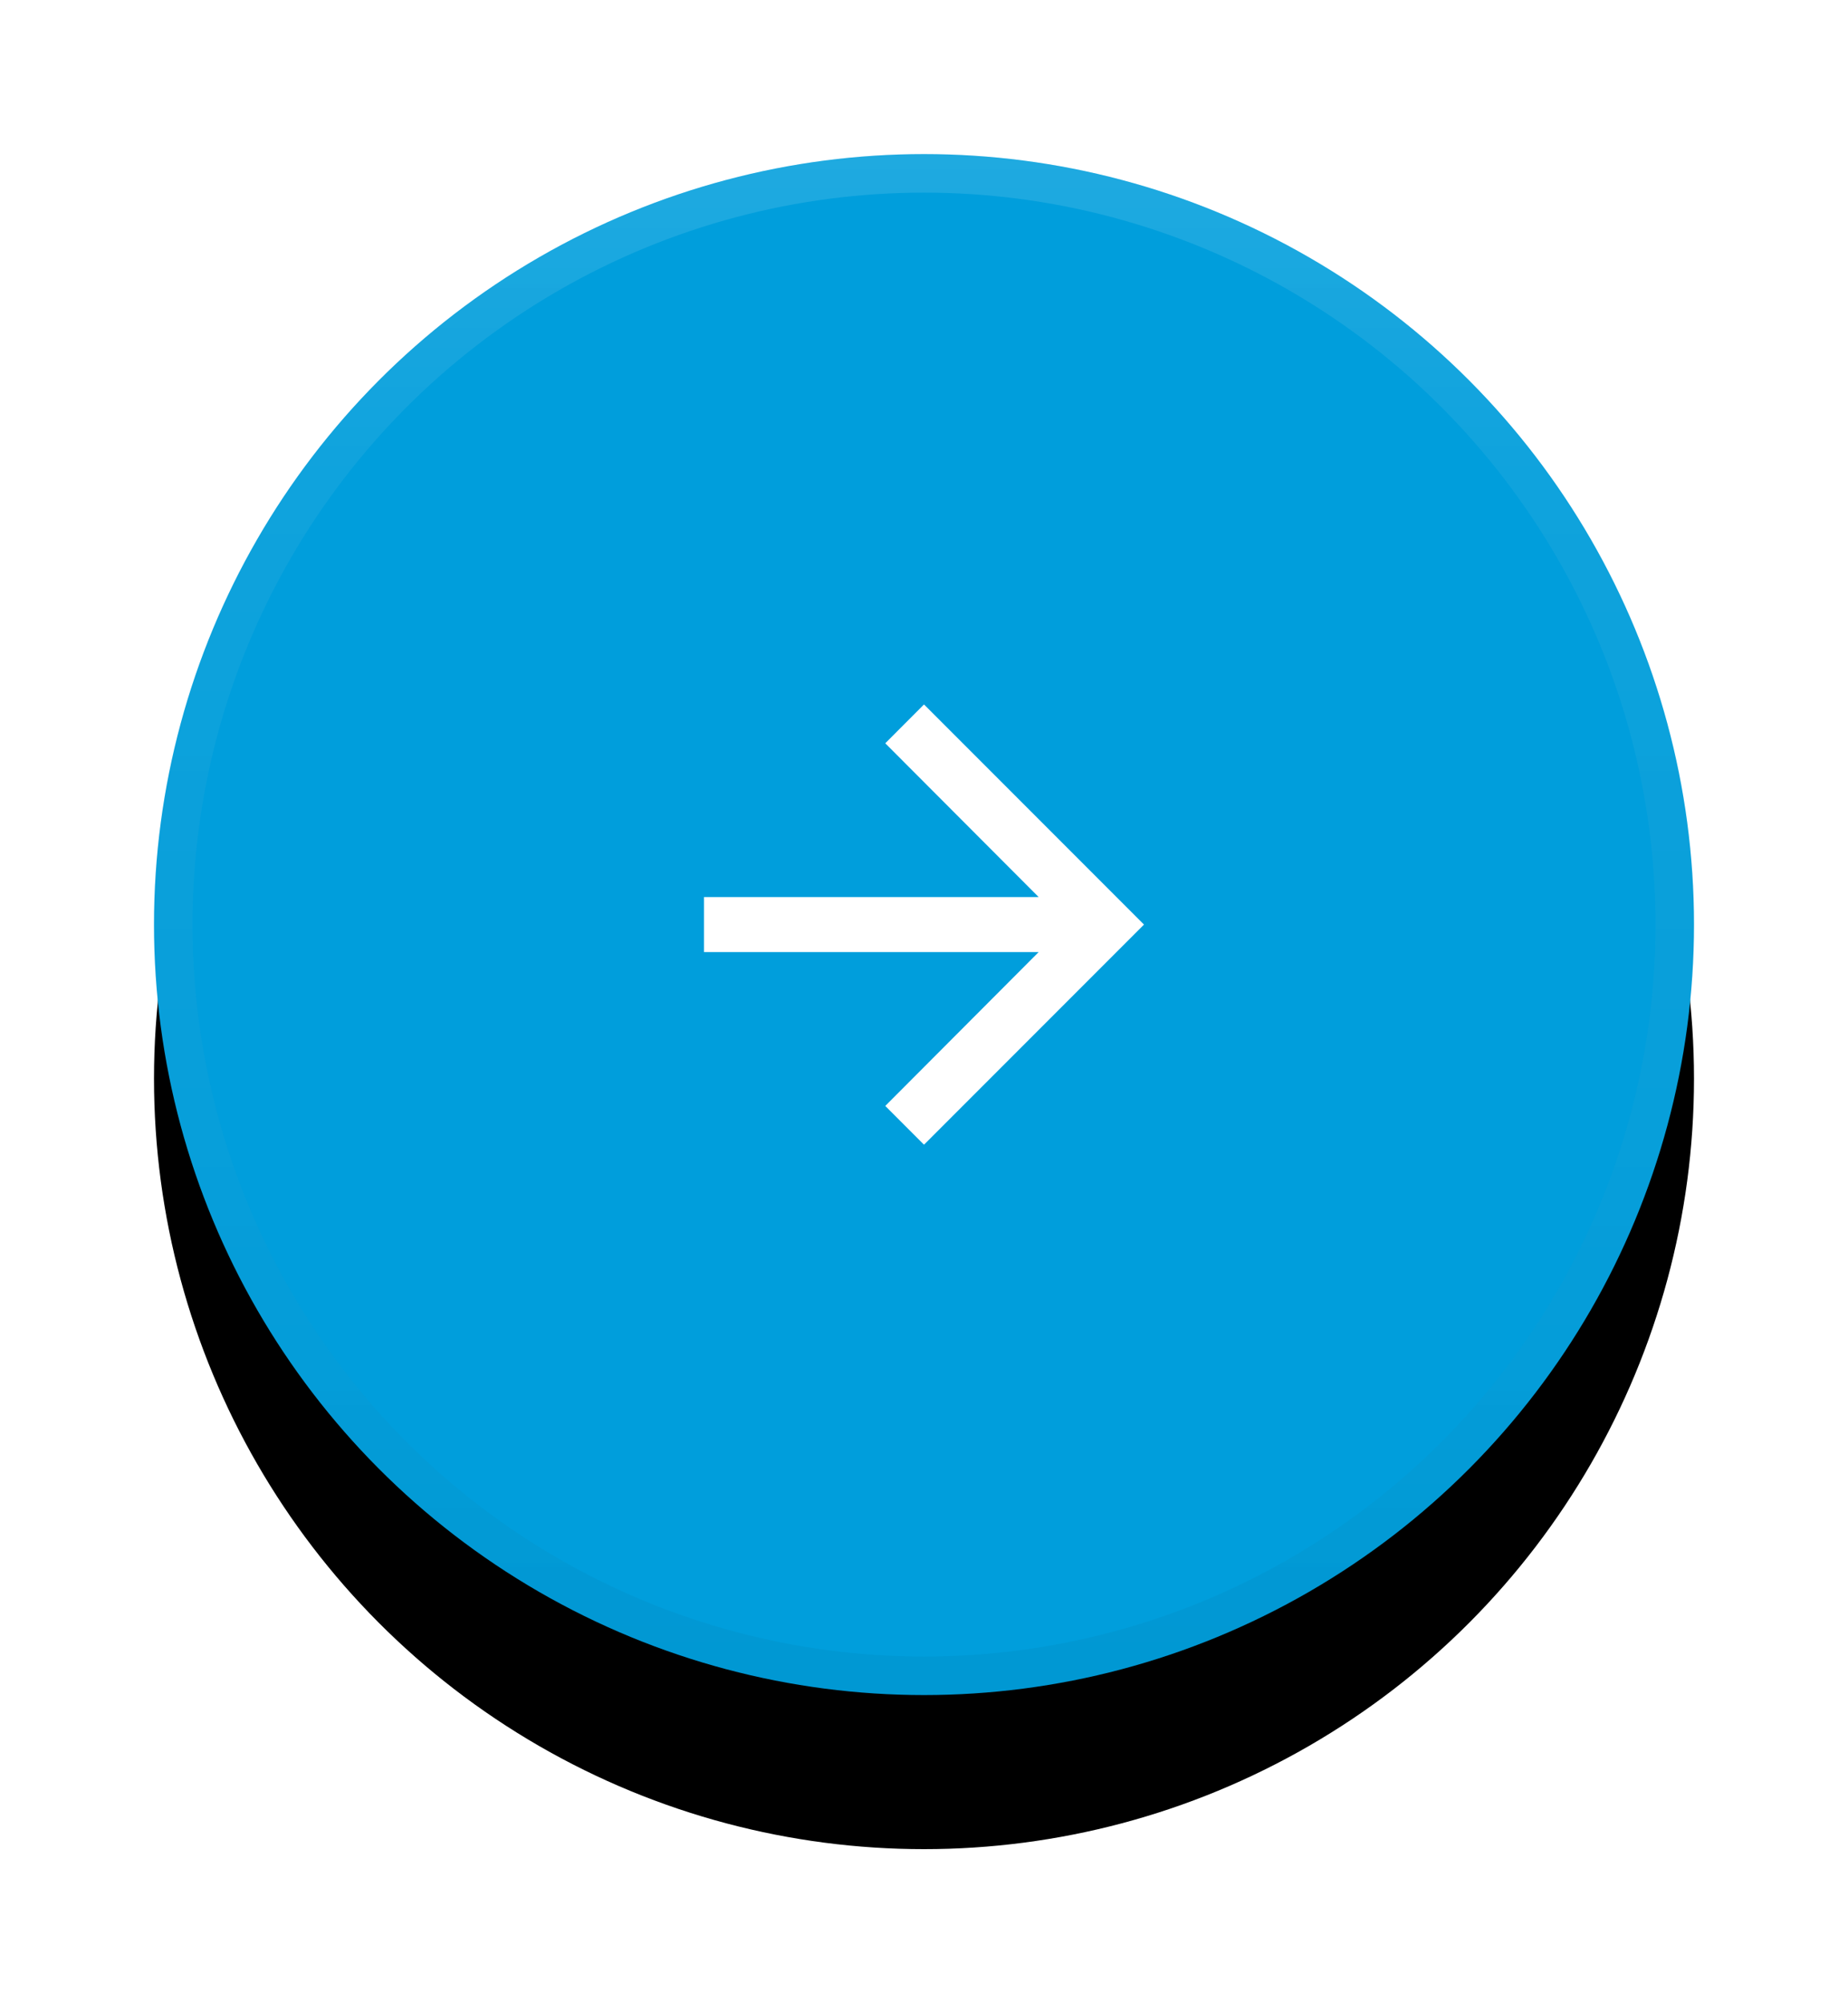 <?xml version="1.0" encoding="UTF-8"?>
<svg width="24px" height="26px" viewBox="0 0 24 26" version="1.1" xmlns="http://www.w3.org/2000/svg" xmlns:xlink="http://www.w3.org/1999/xlink">
    <!-- Generator: Sketch 47.1 (45422) - http://www.bohemiancoding.com/sketch -->
    <title>android_continue_iconSVG/</title>
    <desc>Created with Sketch.</desc>
    <defs>
        <linearGradient x1="50%" y1="0%" x2="50%" y2="99.021%" id="linearGradient-1">
            <stop stop-color="#000000" stop-opacity="0" offset="0%"></stop>
            <stop stop-color="#000000" stop-opacity="0.02" offset="80%"></stop>
            <stop stop-color="#000000" stop-opacity="0.04" offset="100%"></stop>
        </linearGradient>
        <linearGradient x1="50%" y1="0%" x2="50%" y2="100%" id="linearGradient-2">
            <stop stop-color="#FFFFFF" stop-opacity="0.12" offset="0%"></stop>
            <stop stop-color="#FFFFFF" stop-opacity="0.06" offset="20%"></stop>
            <stop stop-color="#FFFFFF" stop-opacity="0" offset="100%"></stop>
        </linearGradient>
        <circle id="path-3" cx="10" cy="10" r="10"></circle>
        <filter x="-30.0%" y="-20.0%" width="160.0%" height="160.0%" filterUnits="objectBoundingBox" id="filter-4">
            <feOffset dx="0" dy="2" in="SourceAlpha" result="shadowOffsetOuter1"></feOffset>
            <feGaussianBlur stdDeviation="1" in="shadowOffsetOuter1" result="shadowBlurOuter1"></feGaussianBlur>
            <feComposite in="shadowBlurOuter1" in2="SourceAlpha" operator="out" result="shadowBlurOuter1"></feComposite>
            <feColorMatrix values="0 0 0 0 0   0 0 0 0 0   0 0 0 0 0  0 0 0 0.24 0" type="matrix" in="shadowBlurOuter1" result="shadowMatrixOuter1"></feColorMatrix>
            <feOffset dx="0" dy="0" in="SourceAlpha" result="shadowOffsetOuter2"></feOffset>
            <feGaussianBlur stdDeviation="1" in="shadowOffsetOuter2" result="shadowBlurOuter2"></feGaussianBlur>
            <feComposite in="shadowBlurOuter2" in2="SourceAlpha" operator="out" result="shadowBlurOuter2"></feComposite>
            <feColorMatrix values="0 0 0 0 0   0 0 0 0 0   0 0 0 0 0  0 0 0 0.12 0" type="matrix" in="shadowBlurOuter2" result="shadowMatrixOuter2"></feColorMatrix>
            <feMerge>
                <feMergeNode in="shadowMatrixOuter1"></feMergeNode>
                <feMergeNode in="shadowMatrixOuter2"></feMergeNode>
            </feMerge>
        </filter>
    </defs>
    <g id="Icons" stroke="none" stroke-width="1" fill="none" fill-rule="evenodd">
        <g id="android_continue_icon">
            <g transform="translate(2, 2)">
                <g id="button-bg">
                    <use fill="black" fill-opacity="1" filter="url(#filter-4)" xlink:href="#path-3"></use>
                    <use fill="#009EDC" fill-rule="evenodd" xlink:href="#path-3"></use>
                    <circle stroke="url(#linearGradient-1)" stroke-width="0.5" cx="10" cy="10" r="9.75"></circle>
                    <circle stroke="url(#linearGradient-2)" stroke-width="0.5" cx="10" cy="10" r="9.75"></circle>
                </g>
                <g id="icons_next" transform="translate(7.143, 7.143)" fill-rule="nonzero" fill="#FFFFFF">
                    <polygon id="9C26C76B-C26B-4817-9105-E56113AE84D8" points="2.857 0 2.354 0.504 4.346 2.5 0 2.5 0 3.214 4.346 3.214 2.354 5.211 2.857 5.714 5.714 2.857"></polygon>
                </g>
            </g>
        </g>
    </g>
</svg>